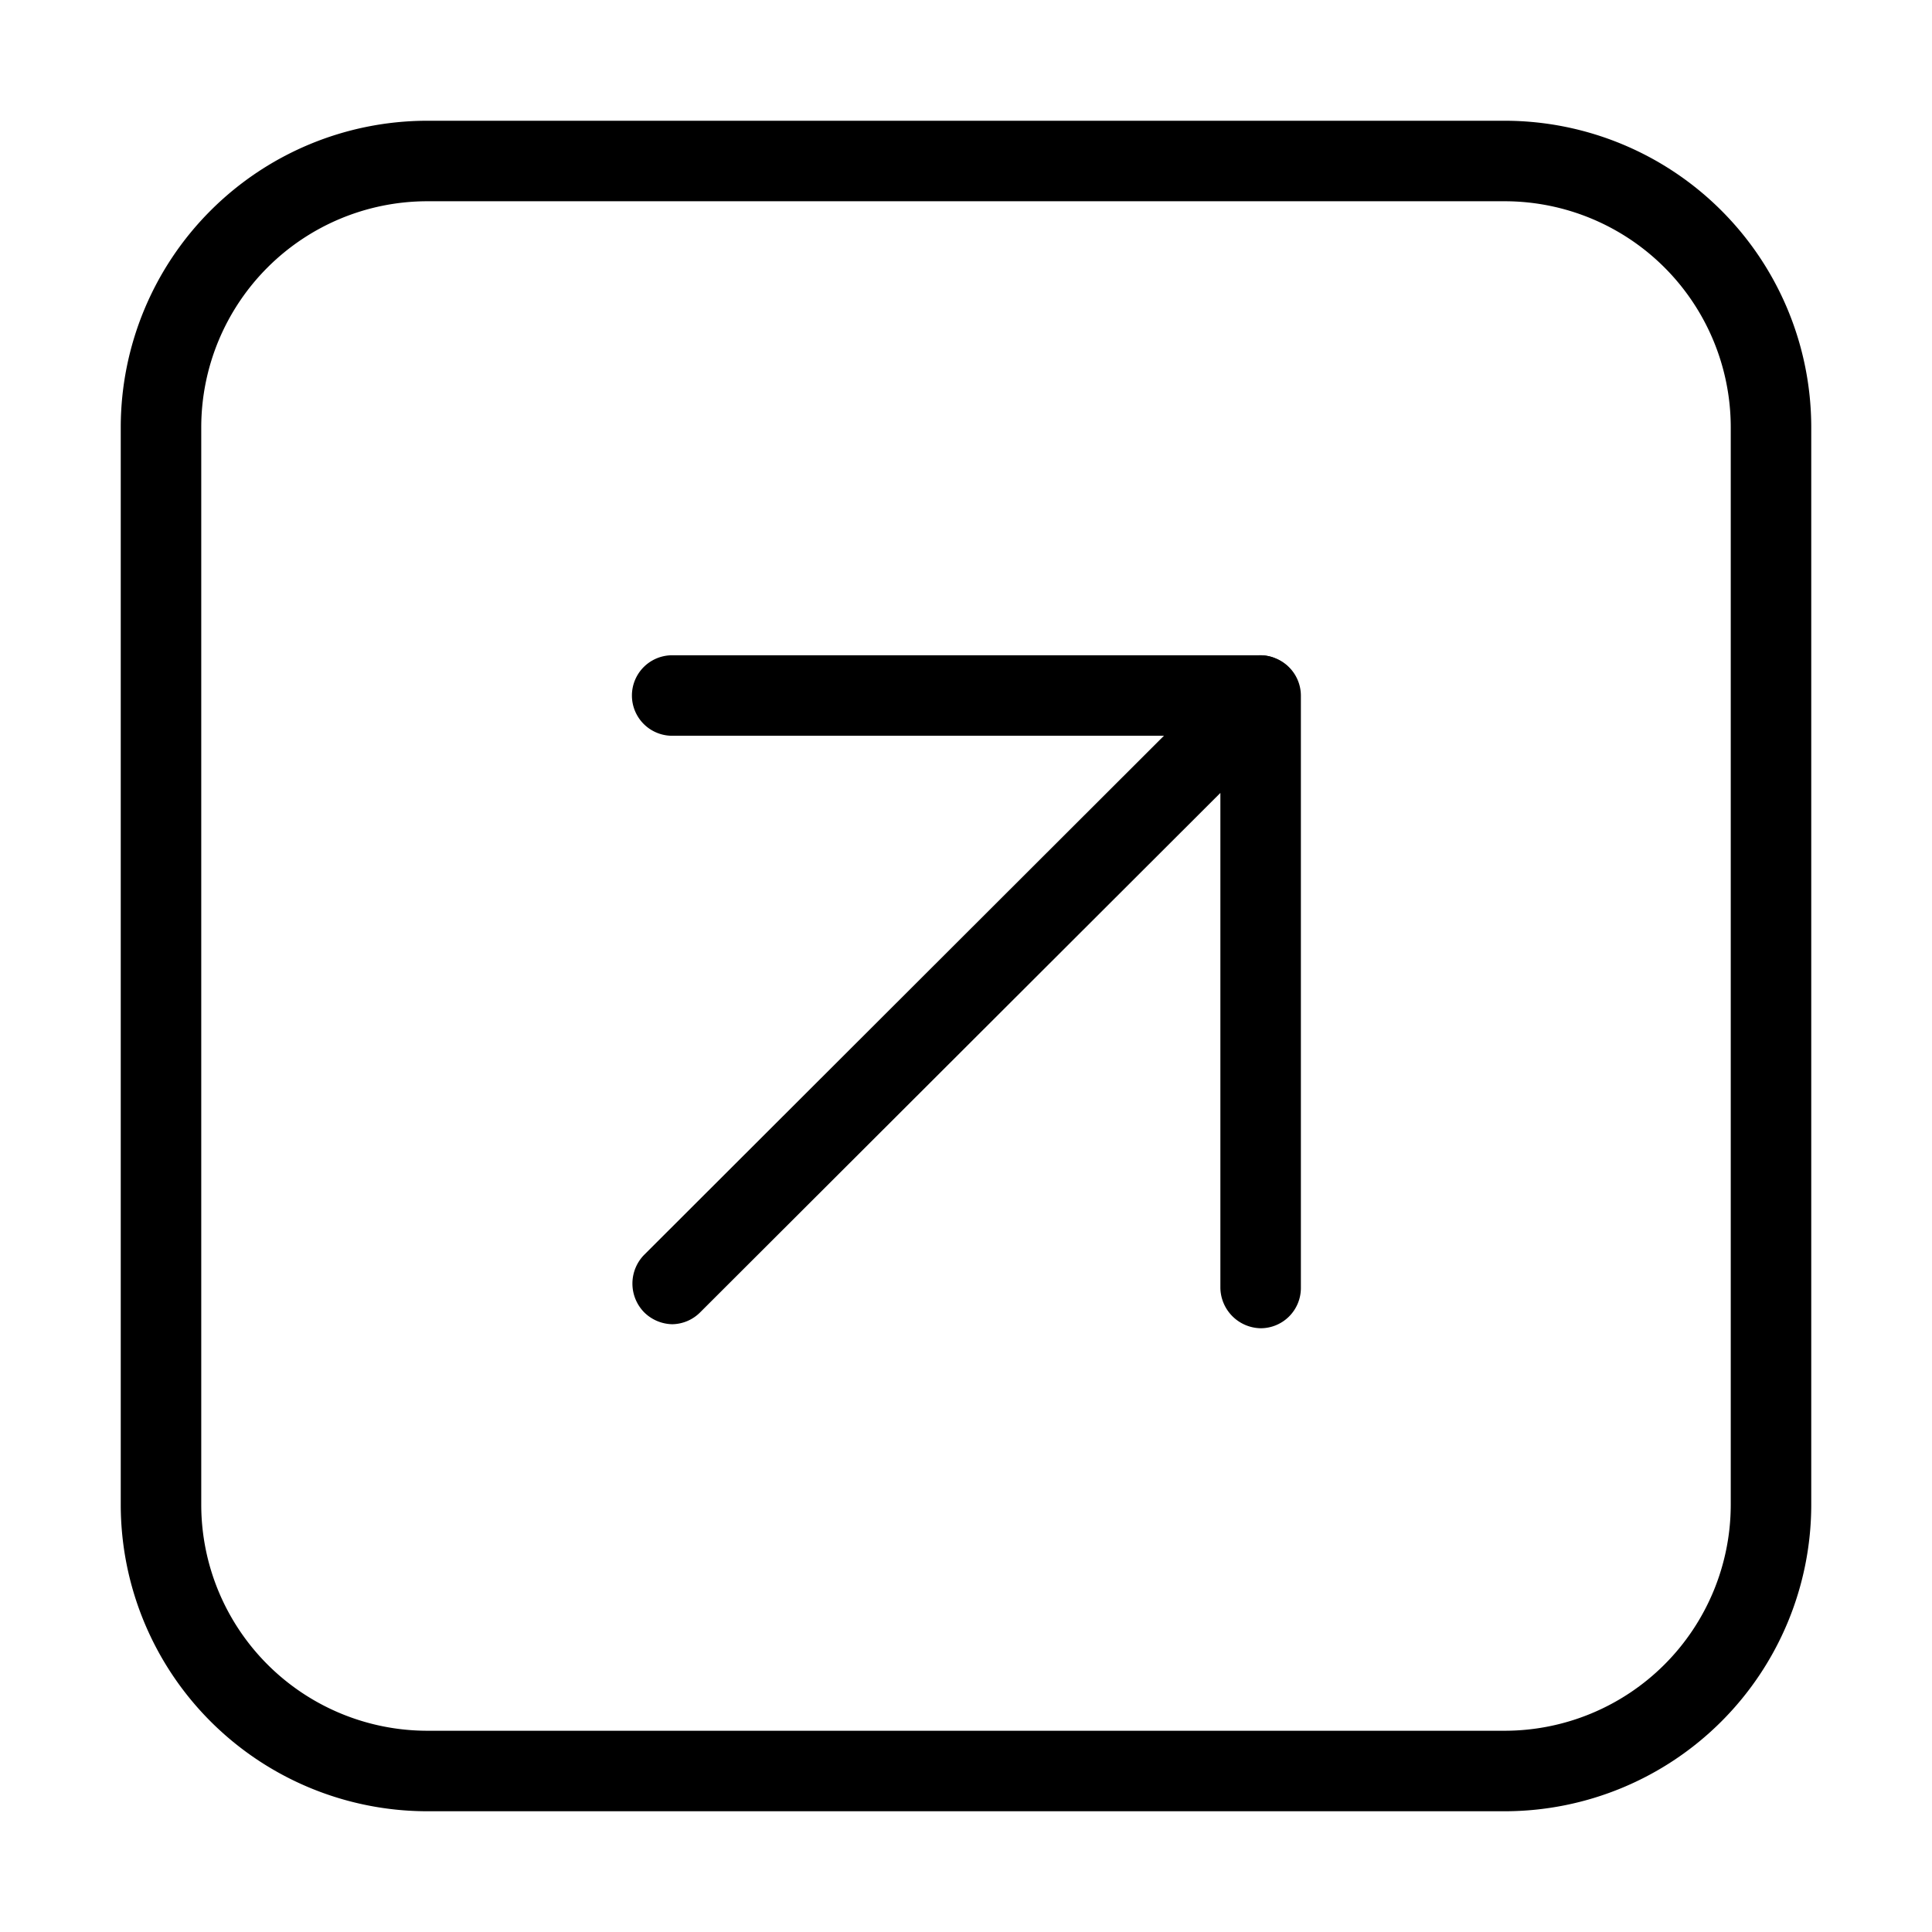 <svg id="Layer_1" data-name="Layer 1" xmlns="http://www.w3.org/2000/svg" xmlns:xlink="http://www.w3.org/1999/xlink" viewBox="0 0 24 24"><defs><style>.cls-1{fill:none;}.cls-2{clip-path:url(#clip-path);}</style><clipPath id="clip-path"><rect class="cls-1" width="24" height="24"/></clipPath></defs><title>square-47</title><g class="cls-2"><path d="M18.7,22.5H5.3a3.81,3.81,0,0,1-3.8-3.8V5.3A3.81,3.81,0,0,1,5.3,1.5H18.7a3.81,3.81,0,0,1,3.8,3.8V18.7A3.81,3.81,0,0,1,18.7,22.5ZM5.3,2.5A2.81,2.81,0,0,0,2.5,5.3V18.7a2.81,2.81,0,0,0,2.8,2.8H18.7a2.81,2.81,0,0,0,2.8-2.8V5.3a2.81,2.81,0,0,0-2.8-2.8Z"/><path d="M8.35,16.45A.51.51,0,0,1,8,16.3a.51.51,0,0,1,0-.71l7.31-7.3a.48.48,0,0,1,.54-.11.5.5,0,0,1,.31.46V16a.5.5,0,0,1-.5.5.51.51,0,0,1-.5-.5V9.85L8.7,16.3A.5.5,0,0,1,8.35,16.45Z"/><path d="M15.65,9.14H8.35a.5.5,0,0,1,0-1h7.3a.5.5,0,0,1,0,1Z"/></g></svg>